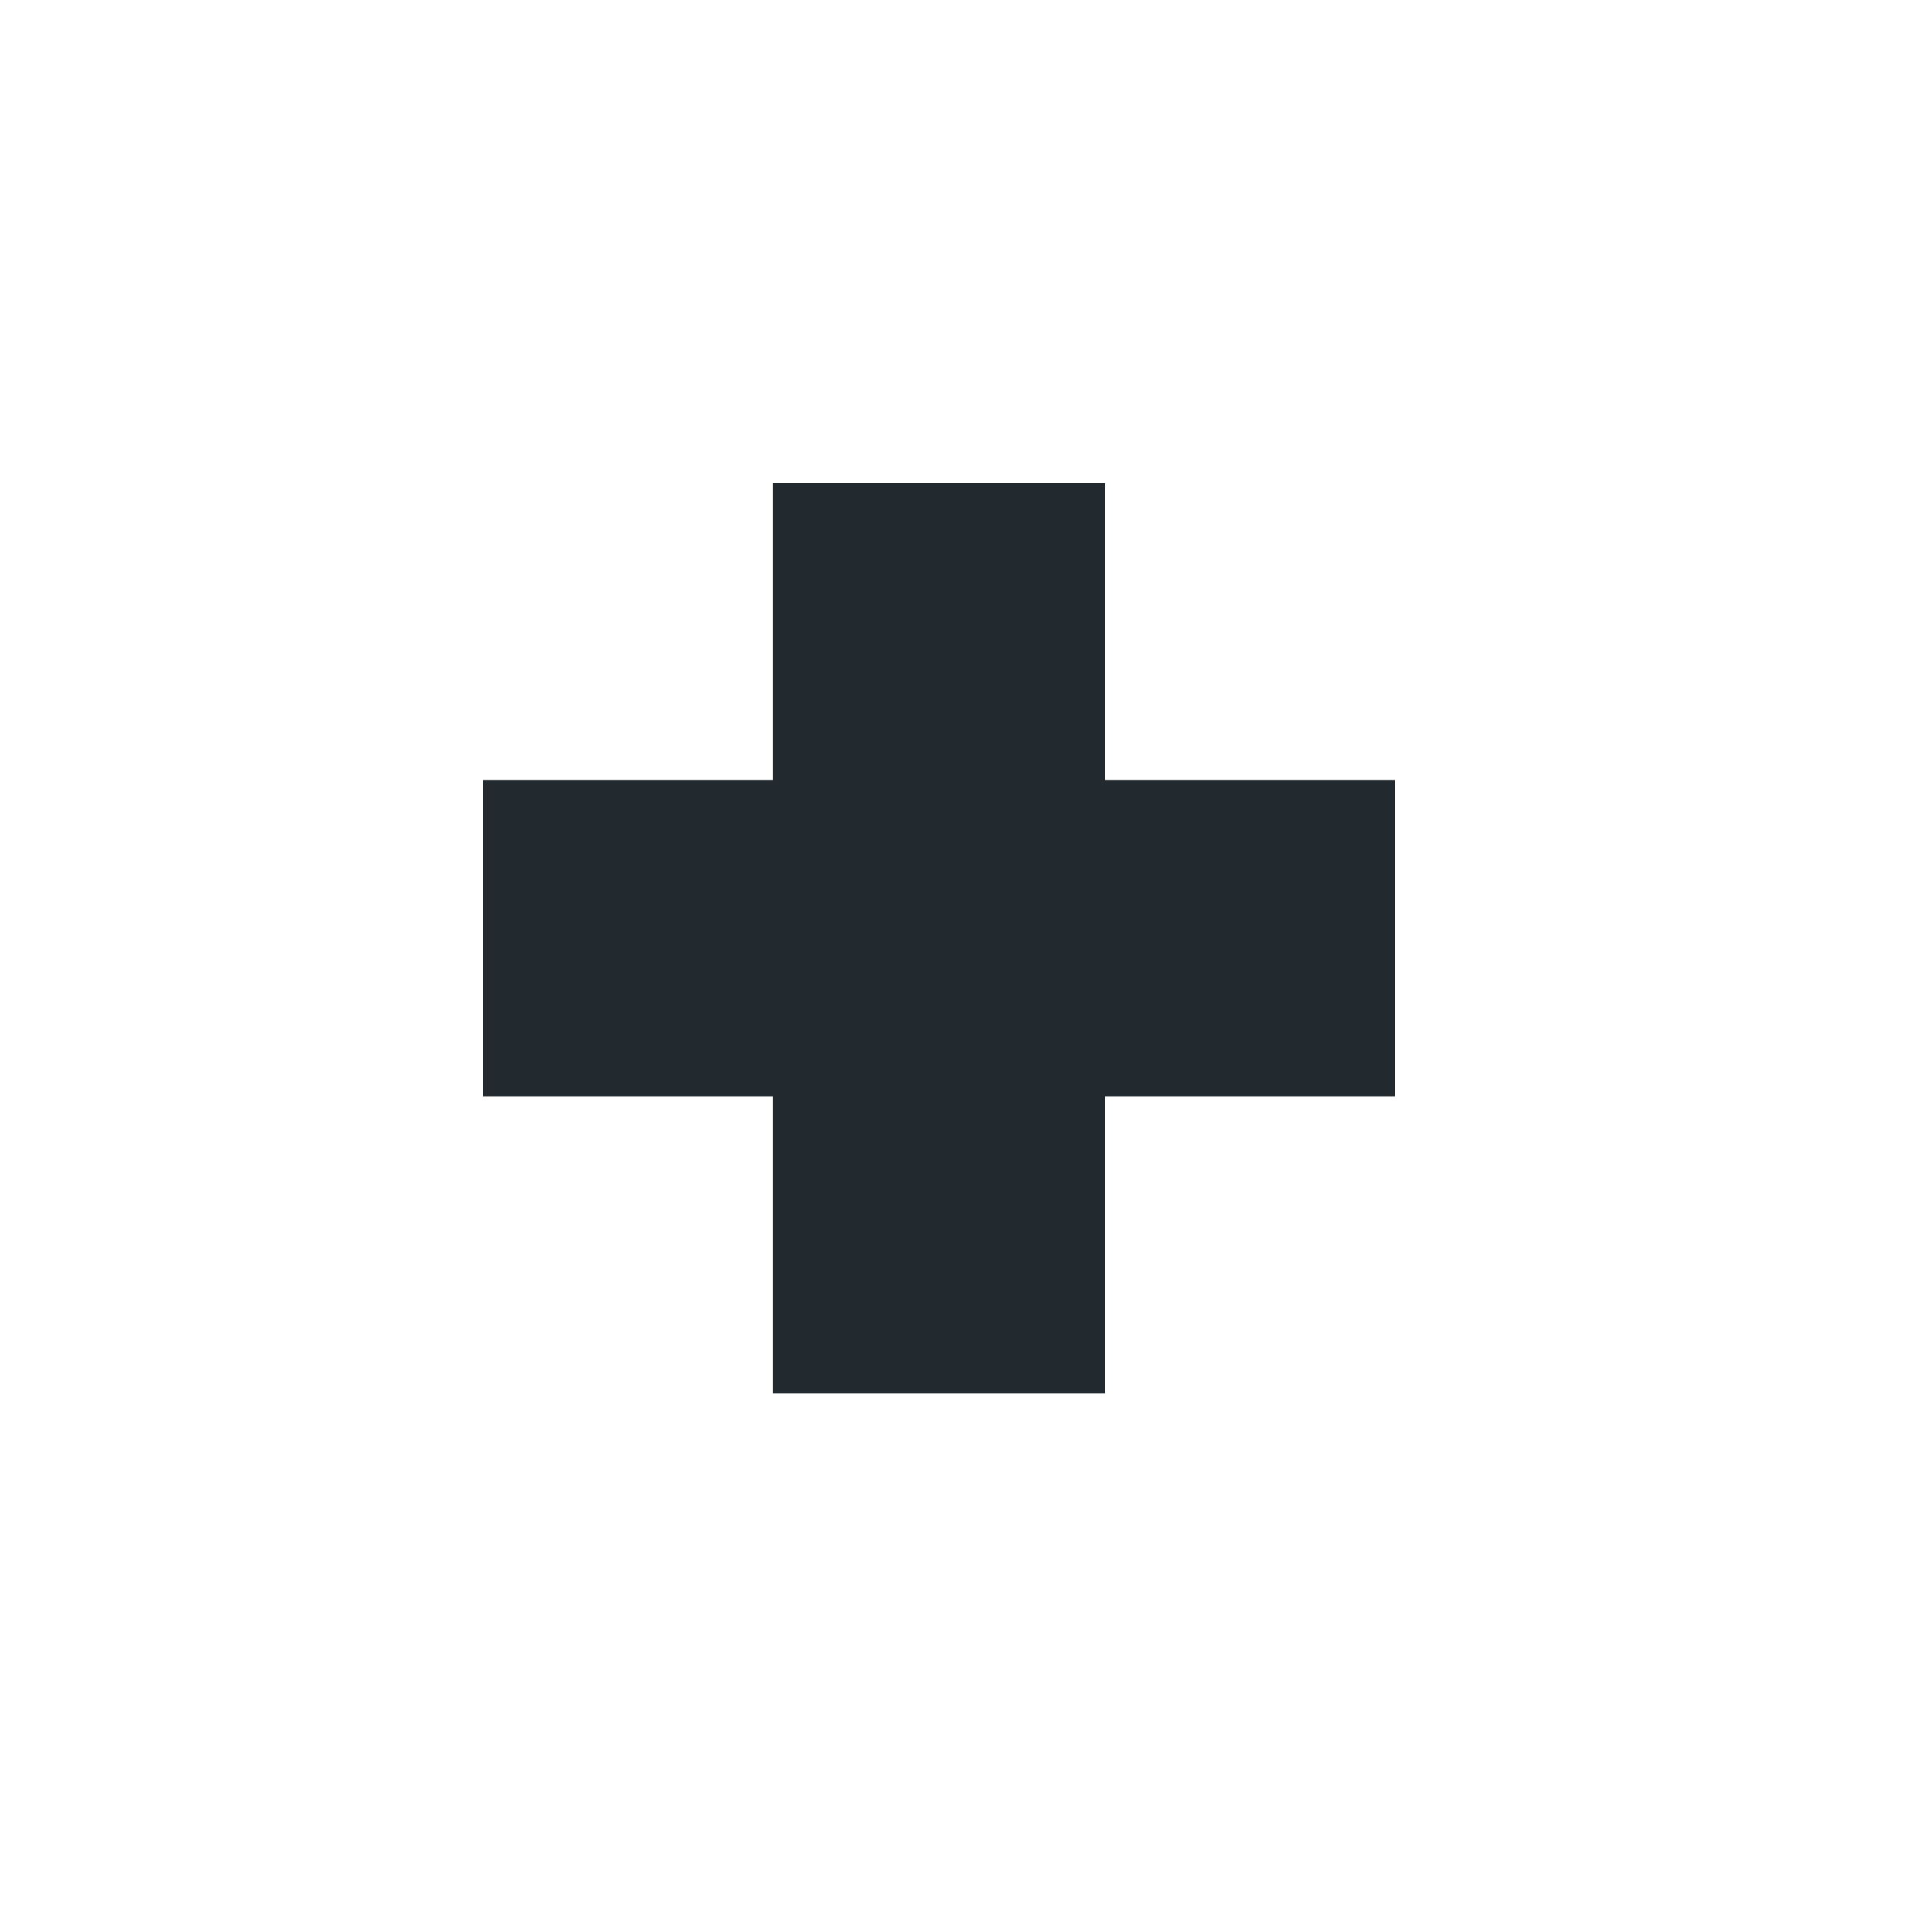 <svg width="60" height="60" viewBox="0 0 60 60" fill="none" xmlns="http://www.w3.org/2000/svg">
<path d="M43.32 24.224H34.32V15H24V24.224H15V34.048H24V43.273H34.32V34.048H43.32V24.224Z" fill="#222A2F"/>
</svg>
